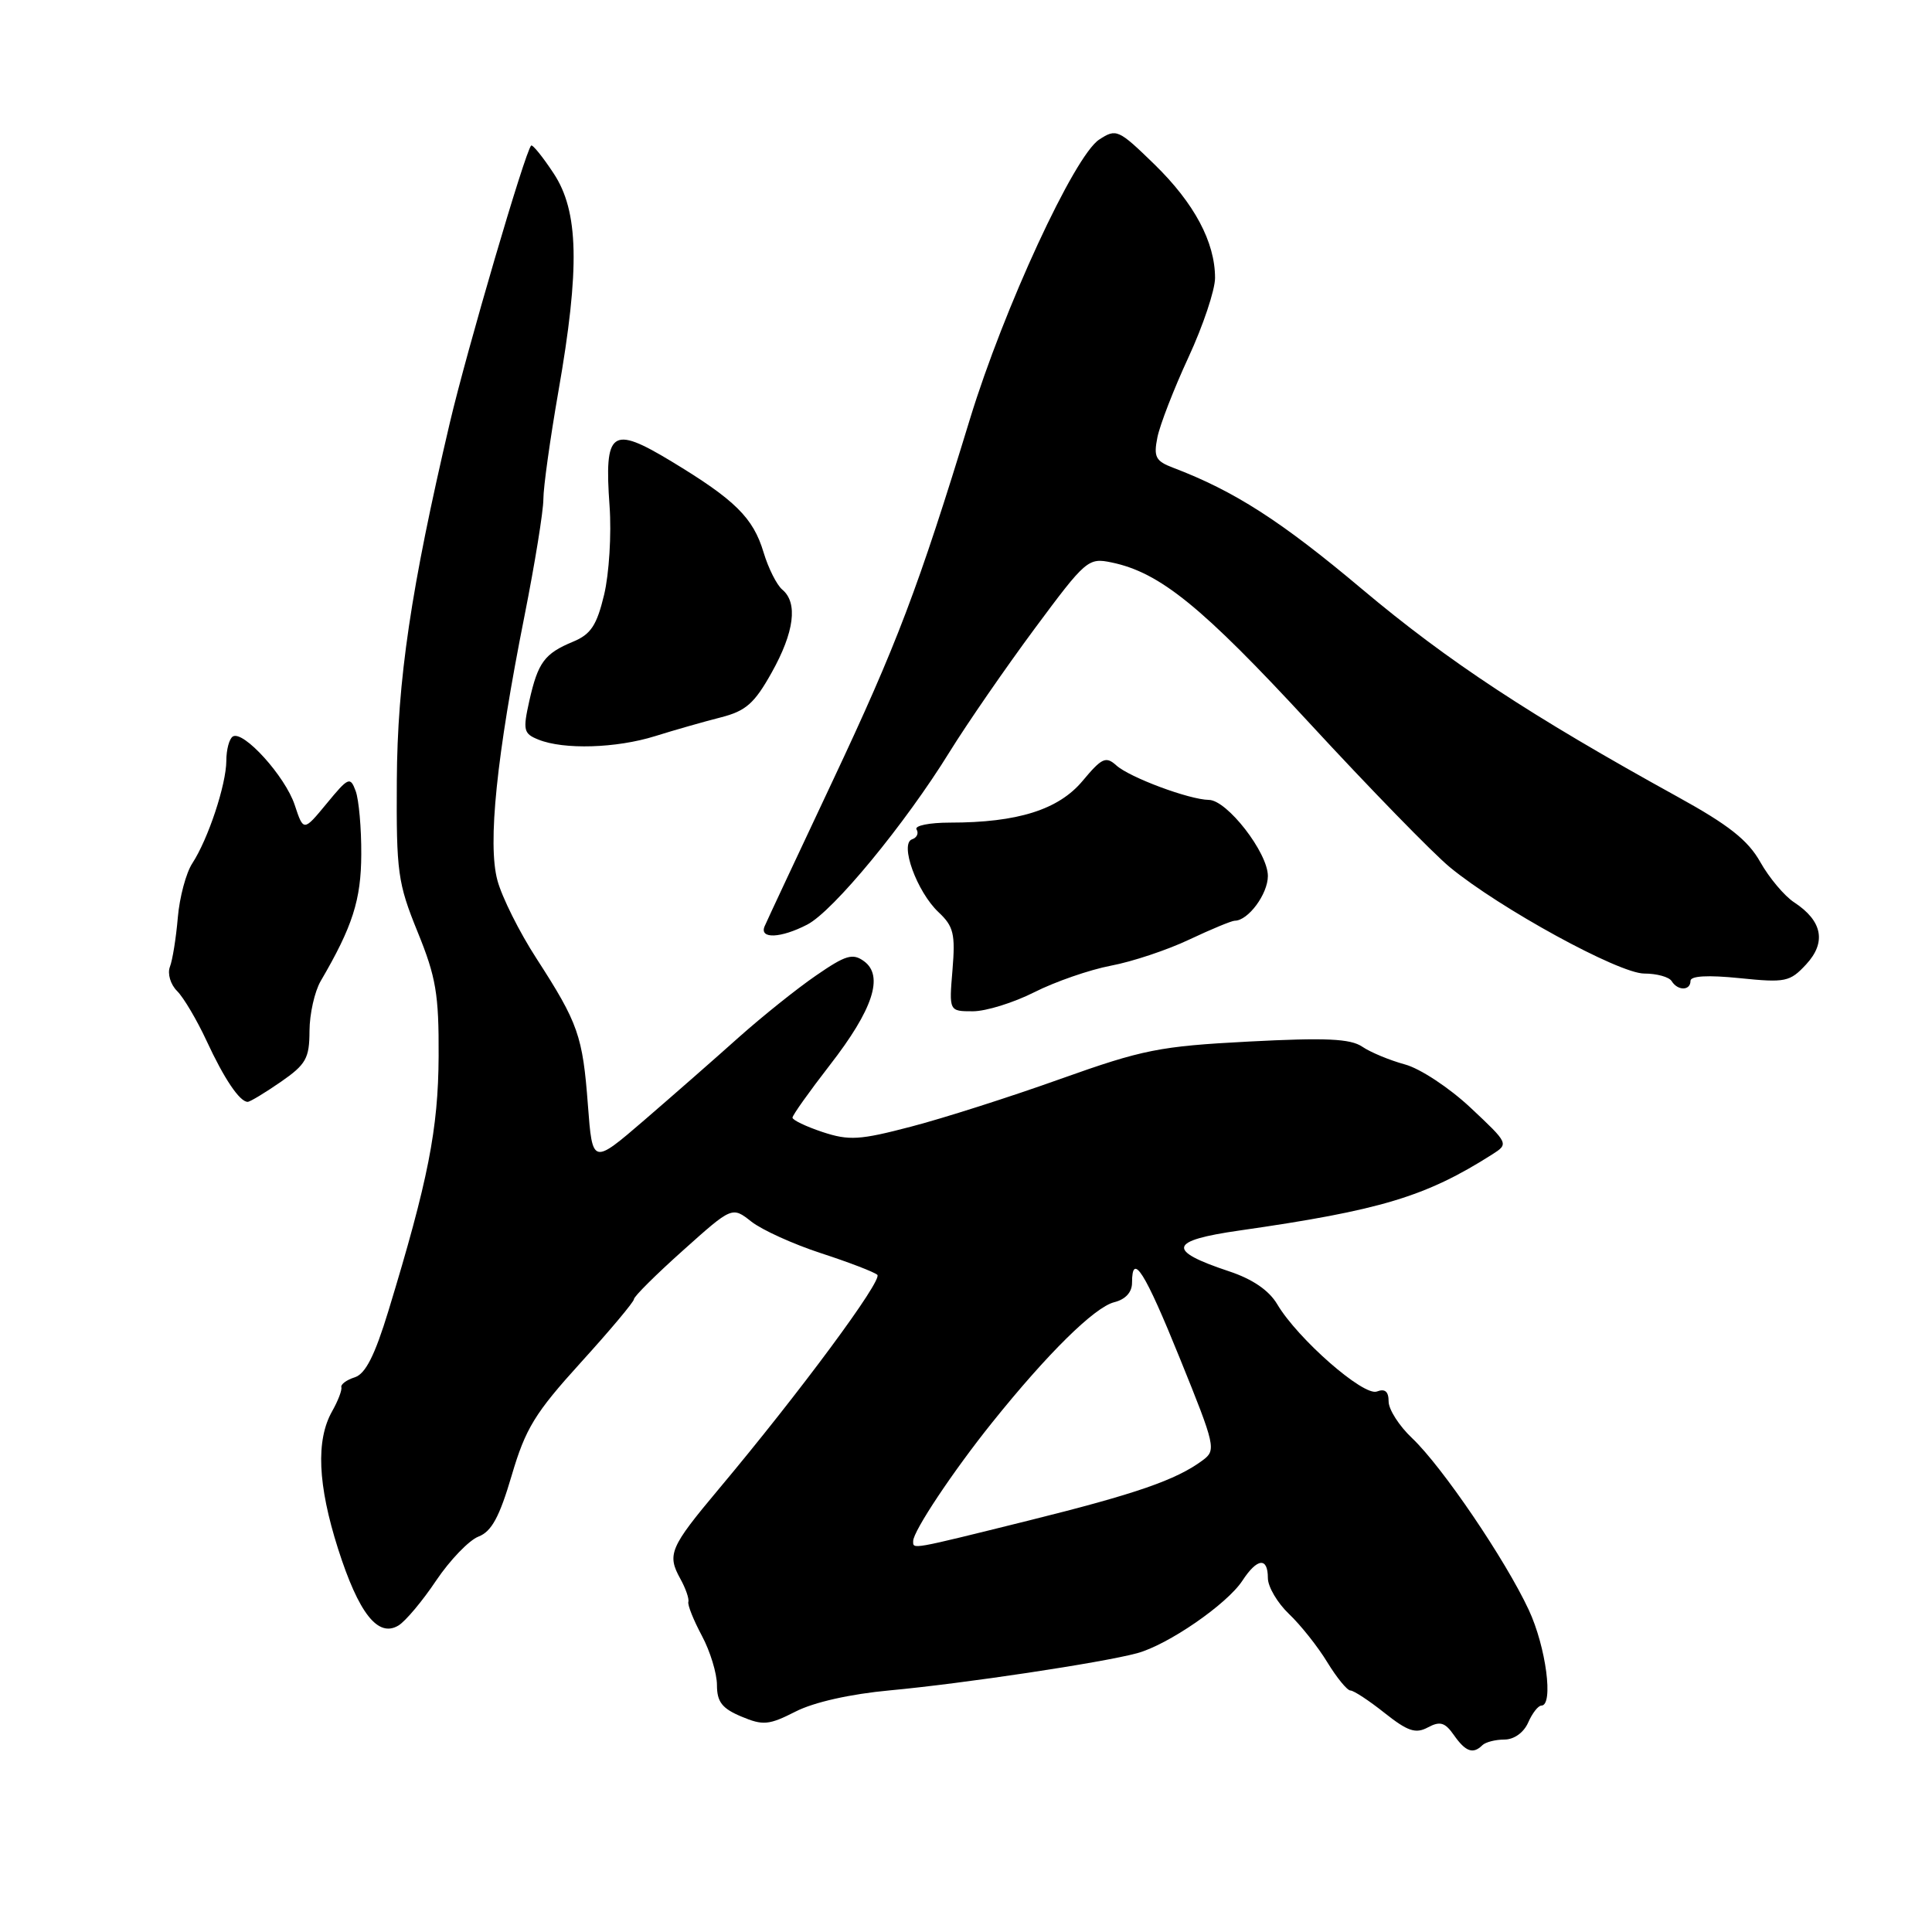 <?xml version="1.0" encoding="UTF-8" standalone="no"?>
<!DOCTYPE svg PUBLIC "-//W3C//DTD SVG 1.1//EN" "http://www.w3.org/Graphics/SVG/1.1/DTD/svg11.dtd" >
<svg xmlns="http://www.w3.org/2000/svg" xmlns:xlink="http://www.w3.org/1999/xlink" version="1.1" viewBox="0 0 256 256">
 <g >
 <path fill="currentColor"
d=" M 196.42 231.25 C 196.84 230.84 198.15 230.50 199.34 230.50 C 200.62 230.50 201.90 229.58 202.49 228.25 C 203.03 227.01 203.82 226.00 204.24 226.00 C 205.88 226.00 204.86 218.23 202.57 213.32 C 199.46 206.65 191.09 194.33 187.11 190.56 C 185.40 188.95 184.00 186.76 184.00 185.71 C 184.00 184.38 183.52 183.97 182.45 184.38 C 180.69 185.06 171.94 177.39 169.24 172.82 C 168.15 170.98 165.97 169.49 162.87 168.46 C 154.53 165.69 154.86 164.39 164.23 163.05 C 182.92 160.37 188.91 158.57 197.72 152.97 C 199.93 151.56 199.92 151.53 194.87 146.79 C 192.06 144.15 188.17 141.58 186.15 141.04 C 184.14 140.49 181.60 139.44 180.50 138.69 C 178.93 137.63 175.68 137.48 165.50 138.01 C 153.63 138.63 151.45 139.07 140.50 142.97 C 133.90 145.33 125.01 148.17 120.74 149.28 C 113.92 151.07 112.51 151.16 108.99 150.00 C 106.80 149.27 105.00 148.41 105.01 148.09 C 105.01 147.77 107.24 144.64 109.95 141.14 C 115.68 133.77 117.14 129.31 114.49 127.37 C 112.99 126.27 112.06 126.55 108.13 129.26 C 105.59 131.00 100.98 134.70 97.88 137.46 C 94.79 140.23 89.16 145.16 85.38 148.42 C 78.50 154.34 78.50 154.34 77.90 146.42 C 77.21 137.26 76.63 135.59 71.09 127.01 C 68.83 123.53 66.50 118.86 65.91 116.65 C 64.60 111.81 65.79 100.25 69.50 81.60 C 70.87 74.69 72.00 67.73 72.00 66.14 C 72.00 64.54 72.90 58.12 73.99 51.87 C 76.86 35.49 76.69 28.00 73.35 22.96 C 71.90 20.76 70.56 19.11 70.38 19.29 C 69.58 20.08 61.86 46.44 59.61 56.00 C 54.45 78.00 52.65 90.12 52.58 103.50 C 52.51 115.56 52.70 117.00 55.33 123.47 C 57.78 129.48 58.16 131.74 58.12 139.97 C 58.07 149.62 56.74 156.39 51.47 173.69 C 49.66 179.62 48.43 182.04 47.01 182.50 C 45.93 182.84 45.13 183.43 45.23 183.81 C 45.34 184.19 44.79 185.62 44.01 187.00 C 41.84 190.84 42.10 196.75 44.79 205.21 C 47.53 213.79 50.09 217.04 52.81 215.38 C 53.74 214.81 55.99 212.13 57.80 209.42 C 59.62 206.72 62.14 204.10 63.39 203.61 C 65.14 202.94 66.18 201.01 67.80 195.51 C 69.64 189.26 70.88 187.24 76.96 180.54 C 80.83 176.28 84.00 172.50 84.00 172.15 C 84.00 171.79 86.93 168.88 90.51 165.68 C 97.01 159.86 97.01 159.86 99.56 161.87 C 100.96 162.97 105.12 164.86 108.80 166.06 C 112.49 167.26 115.84 168.55 116.25 168.92 C 117.00 169.60 105.94 184.55 95.22 197.33 C 88.76 205.04 88.36 205.97 90.15 209.20 C 90.85 210.46 91.33 211.84 91.21 212.25 C 91.09 212.67 91.90 214.68 93.00 216.74 C 94.10 218.79 95.00 221.74 95.00 223.28 C 95.00 225.51 95.68 226.38 98.23 227.45 C 101.11 228.66 101.88 228.59 105.42 226.79 C 107.84 225.55 112.70 224.46 117.94 223.98 C 127.71 223.07 145.96 220.33 150.67 219.06 C 154.77 217.95 162.58 212.57 164.63 209.44 C 166.59 206.44 168.00 206.30 168.00 209.10 C 168.00 210.25 169.26 212.39 170.79 213.85 C 172.33 215.31 174.62 218.19 175.87 220.25 C 177.13 222.31 178.51 224.00 178.94 224.00 C 179.37 224.00 181.41 225.34 183.47 226.98 C 186.54 229.41 187.58 229.76 189.20 228.89 C 190.81 228.03 191.47 228.22 192.65 229.91 C 194.20 232.12 195.19 232.47 196.42 231.25 Z  M 37.20 143.36 C 40.55 141.04 41.00 140.24 41.01 136.61 C 41.02 134.35 41.69 131.38 42.49 130.00 C 46.72 122.77 47.85 119.24 47.87 113.20 C 47.89 109.73 47.55 105.96 47.13 104.82 C 46.41 102.87 46.17 102.97 43.29 106.47 C 40.22 110.19 40.22 110.19 39.05 106.66 C 37.80 102.87 32.24 96.73 30.85 97.59 C 30.38 97.88 29.99 99.33 29.99 100.81 C 29.97 103.99 27.58 111.18 25.48 114.40 C 24.66 115.65 23.79 118.88 23.56 121.59 C 23.33 124.29 22.86 127.23 22.51 128.12 C 22.17 129.02 22.59 130.45 23.47 131.32 C 24.34 132.19 26.09 135.16 27.37 137.91 C 29.70 142.95 31.76 146.00 32.82 146.00 C 33.13 146.00 35.10 144.81 37.20 143.36 Z  M 137.06 131.47 C 139.81 130.08 144.37 128.50 147.19 127.96 C 150.02 127.43 154.70 125.87 157.60 124.49 C 160.50 123.12 163.21 122.00 163.61 122.00 C 165.38 122.00 168.00 118.47 168.00 116.07 C 168.00 112.98 162.59 106.01 160.18 105.99 C 157.60 105.96 149.69 103.02 147.92 101.42 C 146.53 100.17 146.00 100.42 143.46 103.46 C 140.27 107.29 134.84 109.00 125.89 109.00 C 123.12 109.00 121.13 109.41 121.45 109.91 C 121.76 110.42 121.49 111.00 120.86 111.21 C 119.17 111.78 121.49 118.17 124.36 120.87 C 126.36 122.75 126.60 123.75 126.21 128.52 C 125.75 134.00 125.75 134.00 128.91 134.00 C 130.65 134.00 134.31 132.86 137.06 131.47 Z  M 224.00 129.97 C 224.00 129.31 226.29 129.18 230.51 129.61 C 236.59 130.23 237.17 130.11 239.33 127.78 C 242.03 124.86 241.48 122.02 237.74 119.57 C 236.44 118.72 234.42 116.31 233.25 114.23 C 231.62 111.33 229.06 109.31 222.31 105.59 C 202.75 94.80 191.93 87.68 180.50 78.08 C 169.72 69.01 163.57 65.07 155.43 61.97 C 153.13 61.10 152.84 60.55 153.36 57.96 C 153.69 56.31 155.54 51.53 157.48 47.34 C 159.42 43.15 161.00 38.42 161.00 36.83 C 161.00 32.08 158.25 26.93 152.98 21.79 C 148.19 17.13 147.92 17.01 145.64 18.50 C 142.35 20.66 133.01 40.86 128.53 55.50 C 121.69 77.89 118.81 85.47 110.32 103.50 C 105.66 113.40 101.60 122.06 101.31 122.75 C 100.60 124.45 103.46 124.33 106.97 122.51 C 110.40 120.74 119.91 109.21 125.82 99.64 C 128.16 95.86 133.23 88.52 137.08 83.32 C 143.89 74.14 144.19 73.88 147.30 74.53 C 153.70 75.86 159.24 80.36 173.48 95.78 C 181.46 104.43 189.84 113.03 192.10 114.90 C 198.72 120.36 214.51 129.00 217.87 129.00 C 219.53 129.00 221.16 129.45 221.50 130.00 C 222.31 131.31 224.00 131.29 224.00 129.97 Z  M 86.81 97.54 C 89.39 96.73 93.30 95.62 95.50 95.06 C 98.83 94.21 99.96 93.22 102.25 89.12 C 105.25 83.76 105.75 79.87 103.66 78.13 C 102.93 77.52 101.81 75.30 101.18 73.20 C 99.80 68.60 97.41 66.24 88.96 61.13 C 81.02 56.33 80.05 57.03 80.77 67.05 C 81.04 70.75 80.71 76.04 80.05 78.80 C 79.08 82.85 78.29 84.05 75.95 85.02 C 72.15 86.60 71.29 87.75 70.14 92.86 C 69.27 96.76 69.37 97.21 71.34 98.00 C 74.70 99.36 81.66 99.15 86.81 97.54 Z  M 121.00 204.20 C 121.00 202.89 126.29 194.94 131.46 188.50 C 138.78 179.37 145.02 173.21 147.64 172.55 C 149.13 172.18 150.00 171.23 150.00 169.98 C 150.00 165.81 151.67 168.45 156.37 180.07 C 161.05 191.62 161.17 192.16 159.37 193.49 C 155.87 196.10 150.51 197.95 136.30 201.48 C 120.50 205.40 121.00 205.31 121.00 204.20 Z "/>
</g>
</svg>
